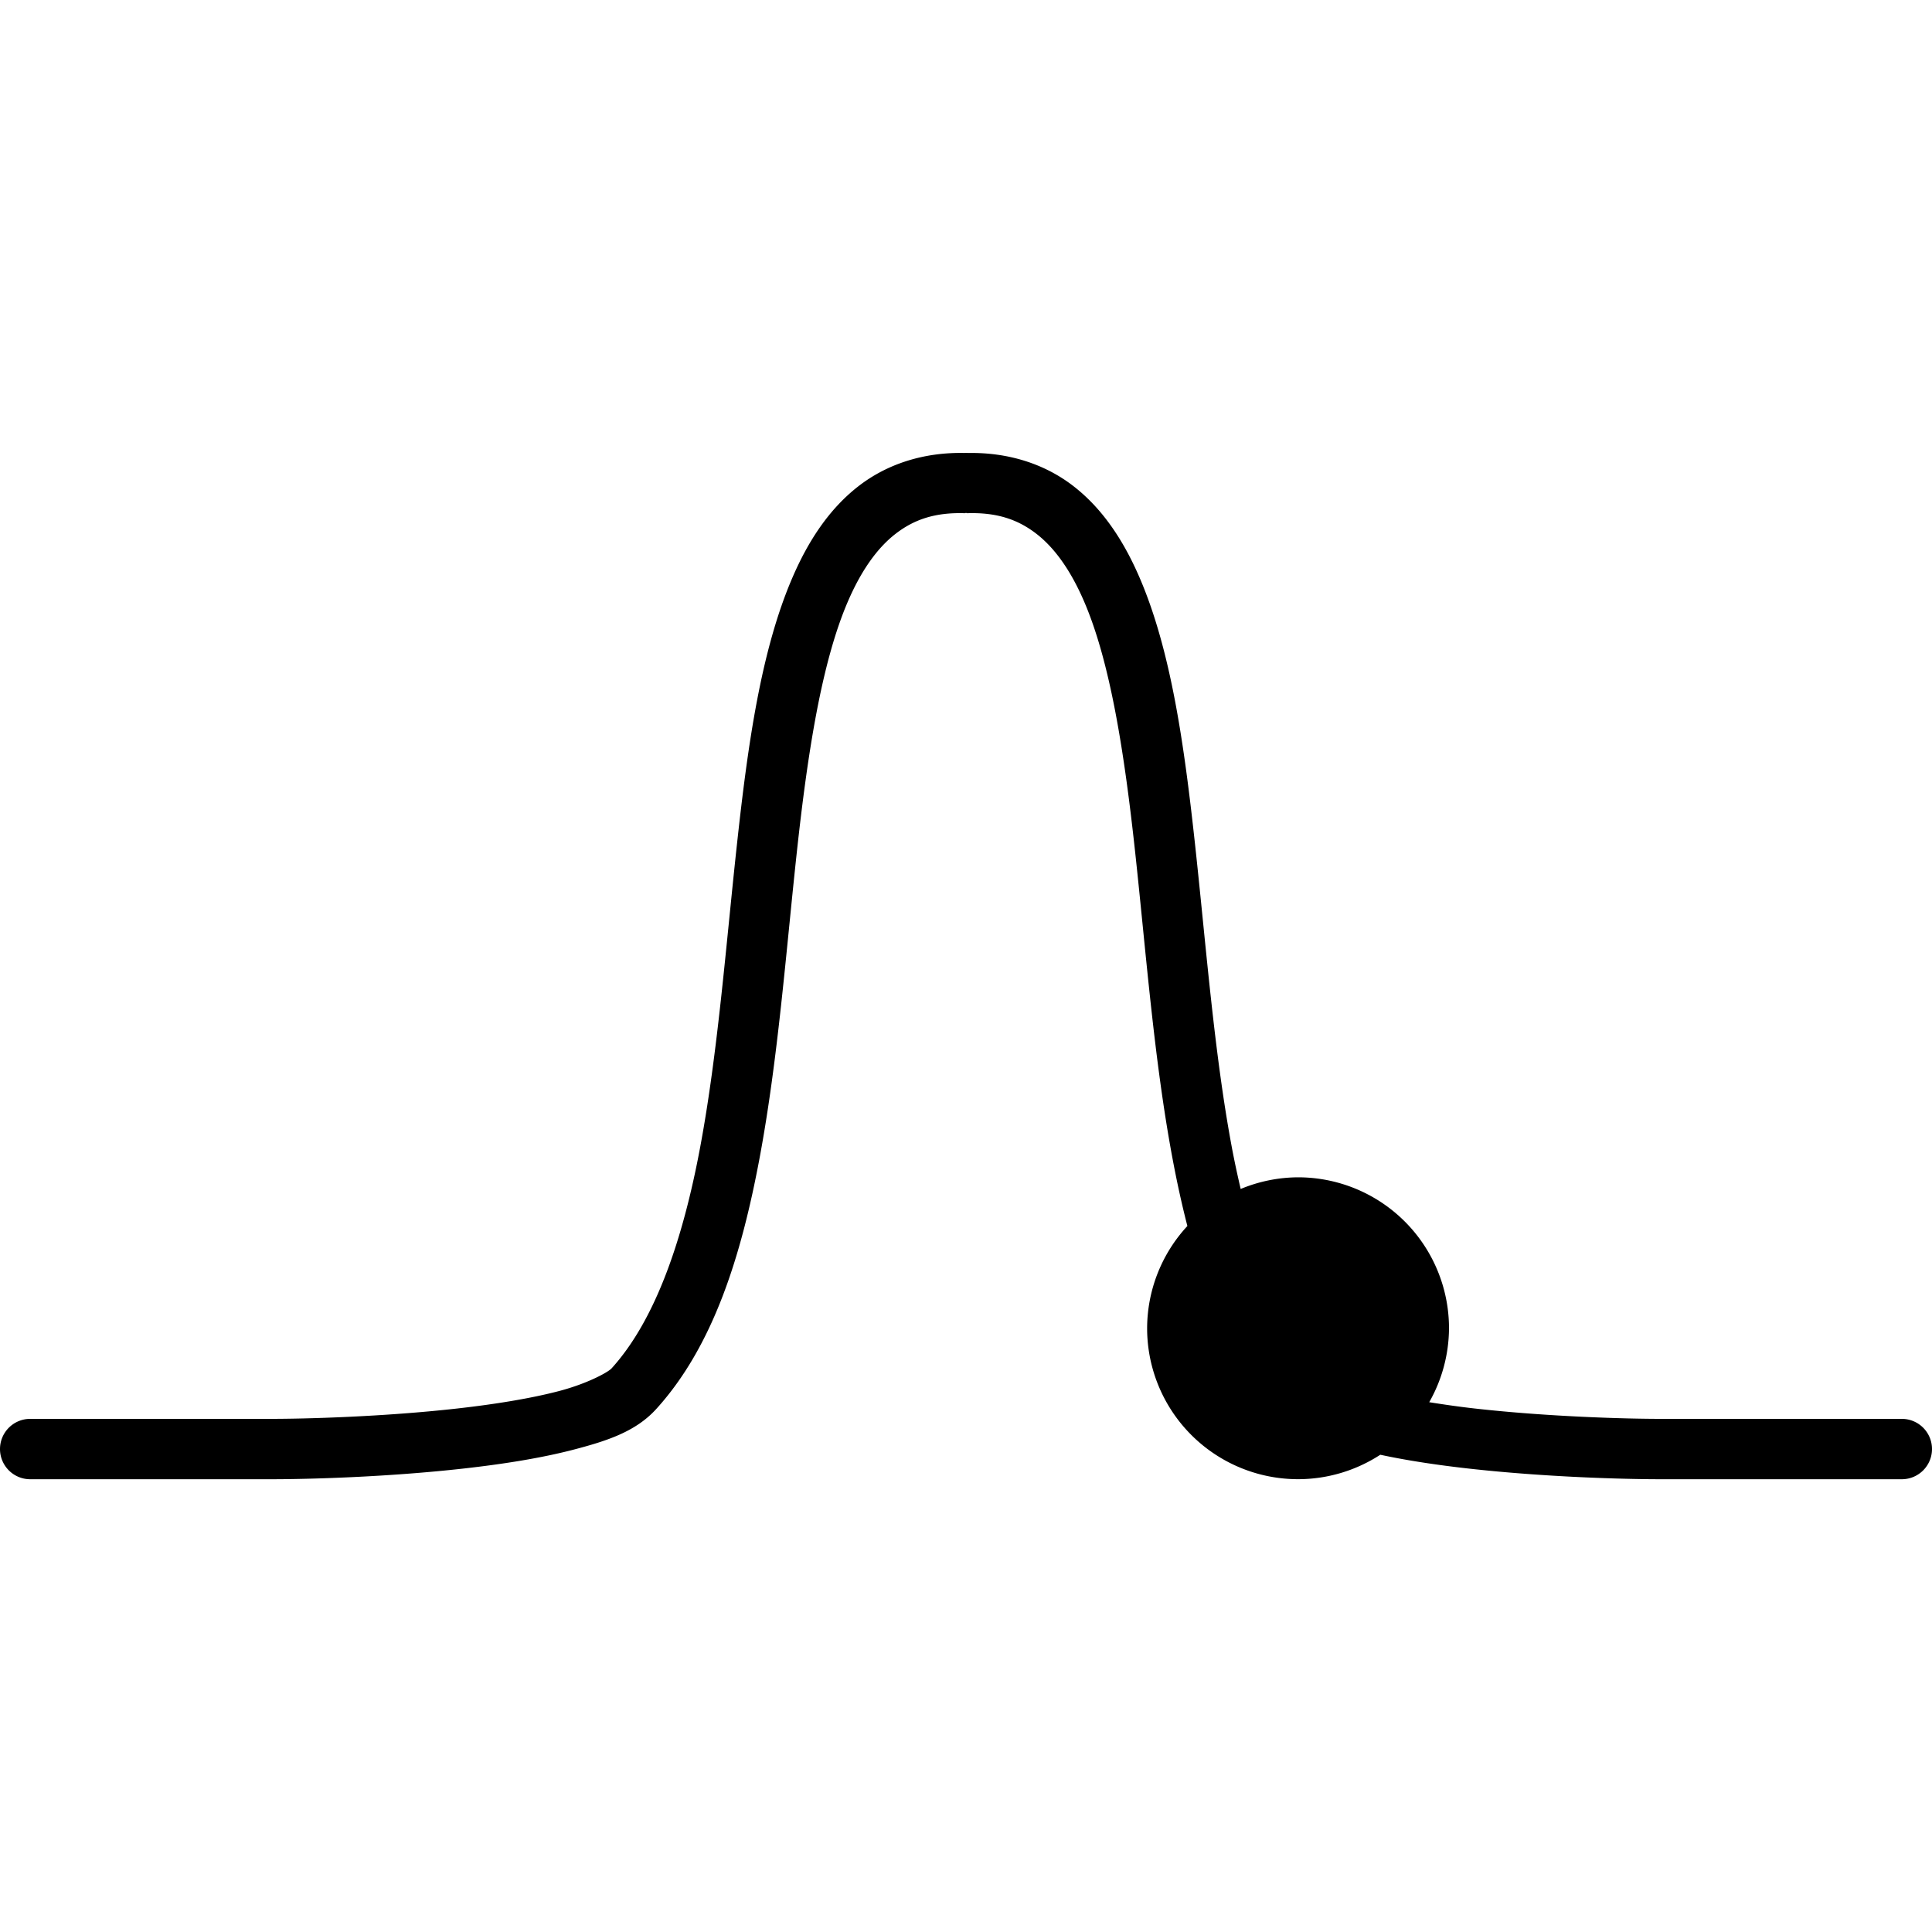 <?xml version="1.0" encoding="UTF-8" standalone="no"?>
<!-- Created with Inkscape (http://www.inkscape.org/) -->

<svg
   width="256"
   height="256"
   viewBox="0 0 256 256"
   version="1.1"
   id="svg5"
   inkscape:version="1.2.2 (732a01da63, 2022-12-09)"
   sodipodi:docname="99.0_Percentile.svg"
   xmlns:inkscape="http://www.inkscape.org/namespaces/inkscape"
   xmlns:sodipodi="http://sodipodi.sourceforge.net/DTD/sodipodi-0.dtd"
   xmlns="http://www.w3.org/2000/svg"
   xmlns:svg="http://www.w3.org/2000/svg"
   xmlns:rdf="http://www.w3.org/1999/02/22-rdf-syntax-ns#"
   xmlns:cc="http://creativecommons.org/ns#">
  <sodipodi:namedview
     id="namedview7"
     pagecolor="#ffffff"
     bordercolor="#000000"
     borderopacity="0.25"
     inkscape:showpageshadow="2"
     inkscape:pageopacity="0.0"
     inkscape:pagecheckerboard="true"
     inkscape:deskcolor="#d1d1d1"
     inkscape:document-units="px"
     showgrid="true"
     showguides="true"
     inkscape:zoom="4.2683934"
     inkscape:cx="92.423533"
     inkscape:cy="120.88858"
     inkscape:window-width="1920"
     inkscape:window-height="1027"
     inkscape:window-x="-8"
     inkscape:window-y="-8"
     inkscape:window-maximized="1"
     inkscape:current-layer="layer1">
    <inkscape:grid
       type="xygrid"
       id="grid132"
       empspacing="8"
       dotted="true"
       originx="0"
       originy="0" />
    <sodipodi:guide
       position="128,224"
       orientation="1,0"
       id="guide136"
       inkscape:locked="false" />
    <sodipodi:guide
       position="72,128"
       orientation="0,-1"
       id="guide138"
       inkscape:locked="false" />
  </sodipodi:namedview>
  <defs
     id="defs2" />
  <g
     inkscape:label="Layer 1"
     inkscape:groupmode="layer"
     id="layer1"
     transform="translate(-3.292,-16)">
    <path
       id="path14"
       style="color:#000000;fill:#000000;stroke-linecap:round;stroke-linejoin:round;-inkscape-stroke:none;paint-order:stroke fill markers"
       d="M 131.159 76.008 A 4 4 0 0 0 131.128 76.021 C 125.665 75.905 120.814 77.491 117.023 80.439 C 113.161 83.443 110.4 87.654 108.304 92.508 C 104.111 102.216 102.366 114.752 100.919 128.088 C 99.472 141.424 98.397 155.543 96.079 167.953 C 93.762 180.363 90.118 190.937 84.329 197.318 C 83.878 197.816 81.173 199.32 77.394 200.314 C 73.614 201.309 68.806 202.08 63.884 202.633 C 54.039 203.739 43.67 204.006 39.292 204.006 L 7.292 204.006 A 4 4 0 0 0 3.292 208.006 A 4 4 0 0 0 7.292 212.006 L 39.292 212.006 C 43.982 212.006 54.463 211.741 64.779 210.582 C 69.936 210.002 75.035 209.207 79.429 208.051 C 83.823 206.895 87.56 205.665 90.255 202.693 C 97.789 194.388 101.509 182.462 103.945 169.422 C 106.38 156.382 107.446 142.101 108.872 128.951 C 110.299 115.801 112.159 103.764 115.65 95.68 C 117.395 91.638 119.496 88.649 121.933 86.754 C 124.37 84.859 127.154 83.873 131.159 84.004 A 4 4 0 0 0 131.292 83.955 A 4 4 0 0 0 131.423 84.004 C 135.428 83.873 138.213 84.859 140.65 86.754 C 143.087 88.649 145.187 91.638 146.933 95.68 C 150.424 103.764 152.284 115.801 153.71 128.951 C 155.137 142.101 156.205 156.382 158.64 169.422 C 159.216 172.508 159.872 175.525 160.626 178.453 A 20 20 0 0 0 155.292 192 A 20 20 0 0 0 175.292 212 A 20 20 0 0 0 186.189 208.762 C 189.826 209.542 193.791 210.131 197.804 210.582 C 208.119 211.741 218.603 212.006 223.292 212.006 L 255.292 212.006 A 4 4 0 0 0 259.292 208.006 A 4 4 0 0 0 255.292 204.006 L 223.292 204.006 C 218.915 204.006 208.543 203.739 198.698 202.633 C 196.633 202.401 194.629 202.108 192.671 201.799 A 20 20 0 0 0 195.292 192 A 20 20 0 0 0 175.292 172 A 20 20 0 0 0 167.689 173.545 C 167.264 171.724 166.861 169.87 166.503 167.953 C 164.185 155.543 163.11 141.424 161.663 128.088 C 160.217 114.752 158.471 102.216 154.279 92.508 C 152.182 87.654 149.421 83.443 145.56 80.439 C 141.777 77.497 136.938 75.915 131.489 76.023 A 4 4 0 0 0 131.423 76.008 C 131.378 76.006 131.337 76.015 131.292 76.014 C 131.247 76.015 131.205 76.006 131.159 76.008 z " />
  </g>
</svg>
